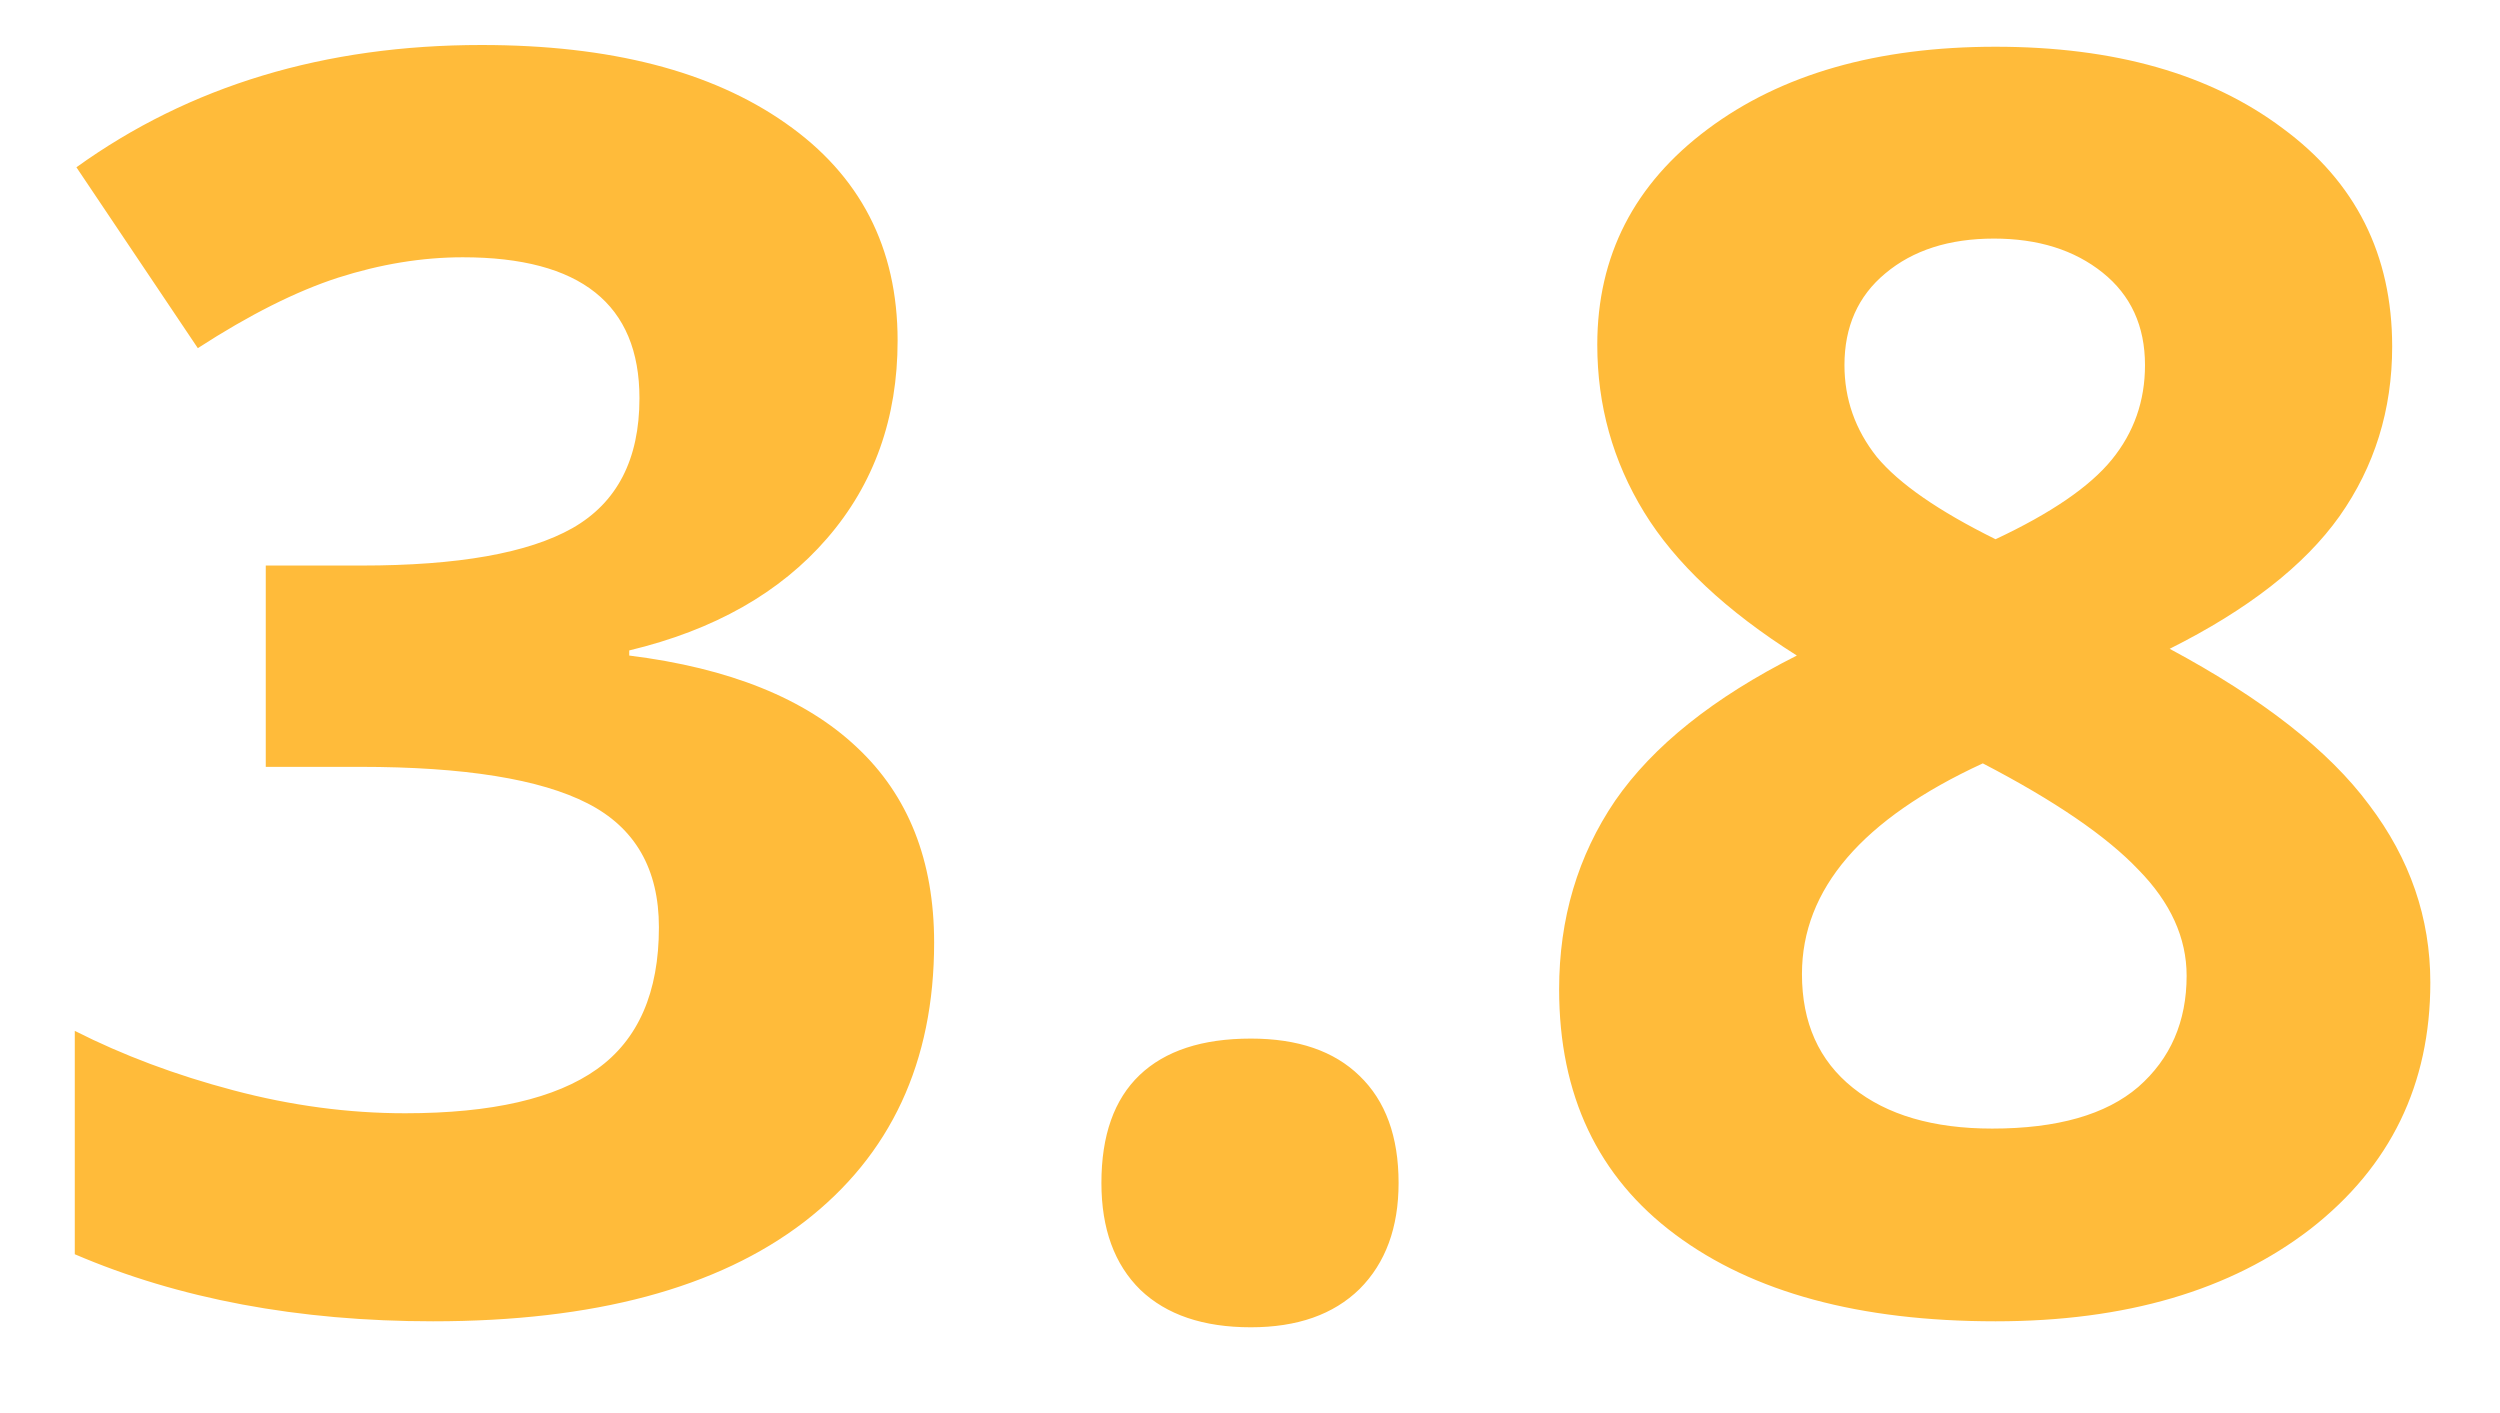 <svg width="23" height="13" viewBox="0 0 23 13" fill="none" xmlns="http://www.w3.org/2000/svg">
<path d="M8.258 3.133C8.258 3.846 8.042 4.453 7.609 4.953C7.177 5.453 6.57 5.797 5.789 5.984V6.031C6.711 6.146 7.409 6.427 7.883 6.875C8.357 7.318 8.594 7.917 8.594 8.672C8.594 9.771 8.195 10.628 7.398 11.242C6.602 11.852 5.464 12.156 3.984 12.156C2.745 12.156 1.646 11.95 0.688 11.539V9.484C1.13 9.708 1.617 9.891 2.148 10.031C2.68 10.172 3.206 10.242 3.727 10.242C4.523 10.242 5.112 10.107 5.492 9.836C5.872 9.565 6.062 9.13 6.062 8.531C6.062 7.995 5.844 7.615 5.406 7.391C4.969 7.167 4.271 7.055 3.312 7.055H2.445V5.203H3.328C4.214 5.203 4.859 5.089 5.266 4.859C5.677 4.625 5.883 4.227 5.883 3.664C5.883 2.799 5.341 2.367 4.258 2.367C3.883 2.367 3.5 2.43 3.109 2.555C2.724 2.68 2.294 2.896 1.82 3.203L0.703 1.539C1.745 0.789 2.987 0.414 4.43 0.414C5.612 0.414 6.544 0.654 7.227 1.133C7.914 1.612 8.258 2.279 8.258 3.133ZM10.133 10.883C10.133 10.445 10.25 10.115 10.484 9.891C10.719 9.667 11.06 9.555 11.508 9.555C11.94 9.555 12.273 9.669 12.508 9.898C12.747 10.128 12.867 10.456 12.867 10.883C12.867 11.294 12.747 11.62 12.508 11.859C12.268 12.094 11.935 12.211 11.508 12.211C11.07 12.211 10.732 12.096 10.492 11.867C10.253 11.633 10.133 11.305 10.133 10.883ZM18.359 0.43C19.453 0.43 20.333 0.68 21 1.18C21.672 1.674 22.008 2.344 22.008 3.188C22.008 3.771 21.846 4.292 21.523 4.75C21.201 5.203 20.68 5.609 19.961 5.969C20.815 6.427 21.427 6.906 21.797 7.406C22.172 7.901 22.359 8.445 22.359 9.039C22.359 9.977 21.992 10.732 21.258 11.305C20.523 11.872 19.557 12.156 18.359 12.156C17.109 12.156 16.128 11.891 15.414 11.359C14.7 10.828 14.344 10.075 14.344 9.102C14.344 8.451 14.516 7.872 14.859 7.367C15.208 6.862 15.766 6.417 16.531 6.031C15.88 5.62 15.412 5.18 15.125 4.711C14.838 4.242 14.695 3.729 14.695 3.172C14.695 2.354 15.034 1.693 15.711 1.188C16.388 0.682 17.271 0.43 18.359 0.43ZM16.578 8.961C16.578 9.409 16.734 9.758 17.047 10.008C17.359 10.258 17.787 10.383 18.328 10.383C18.927 10.383 19.375 10.255 19.672 10C19.969 9.74 20.117 9.398 20.117 8.977C20.117 8.628 19.969 8.302 19.672 8C19.38 7.693 18.904 7.367 18.242 7.023C17.133 7.534 16.578 8.18 16.578 8.961ZM18.344 2.195C17.932 2.195 17.599 2.302 17.344 2.516C17.094 2.724 16.969 3.005 16.969 3.359C16.969 3.672 17.068 3.953 17.266 4.203C17.469 4.448 17.833 4.701 18.359 4.961C18.87 4.721 19.227 4.477 19.43 4.227C19.633 3.977 19.734 3.688 19.734 3.359C19.734 3 19.604 2.716 19.344 2.508C19.083 2.299 18.75 2.195 18.344 2.195Z" fill="#FFBB3A"/>
</svg>
